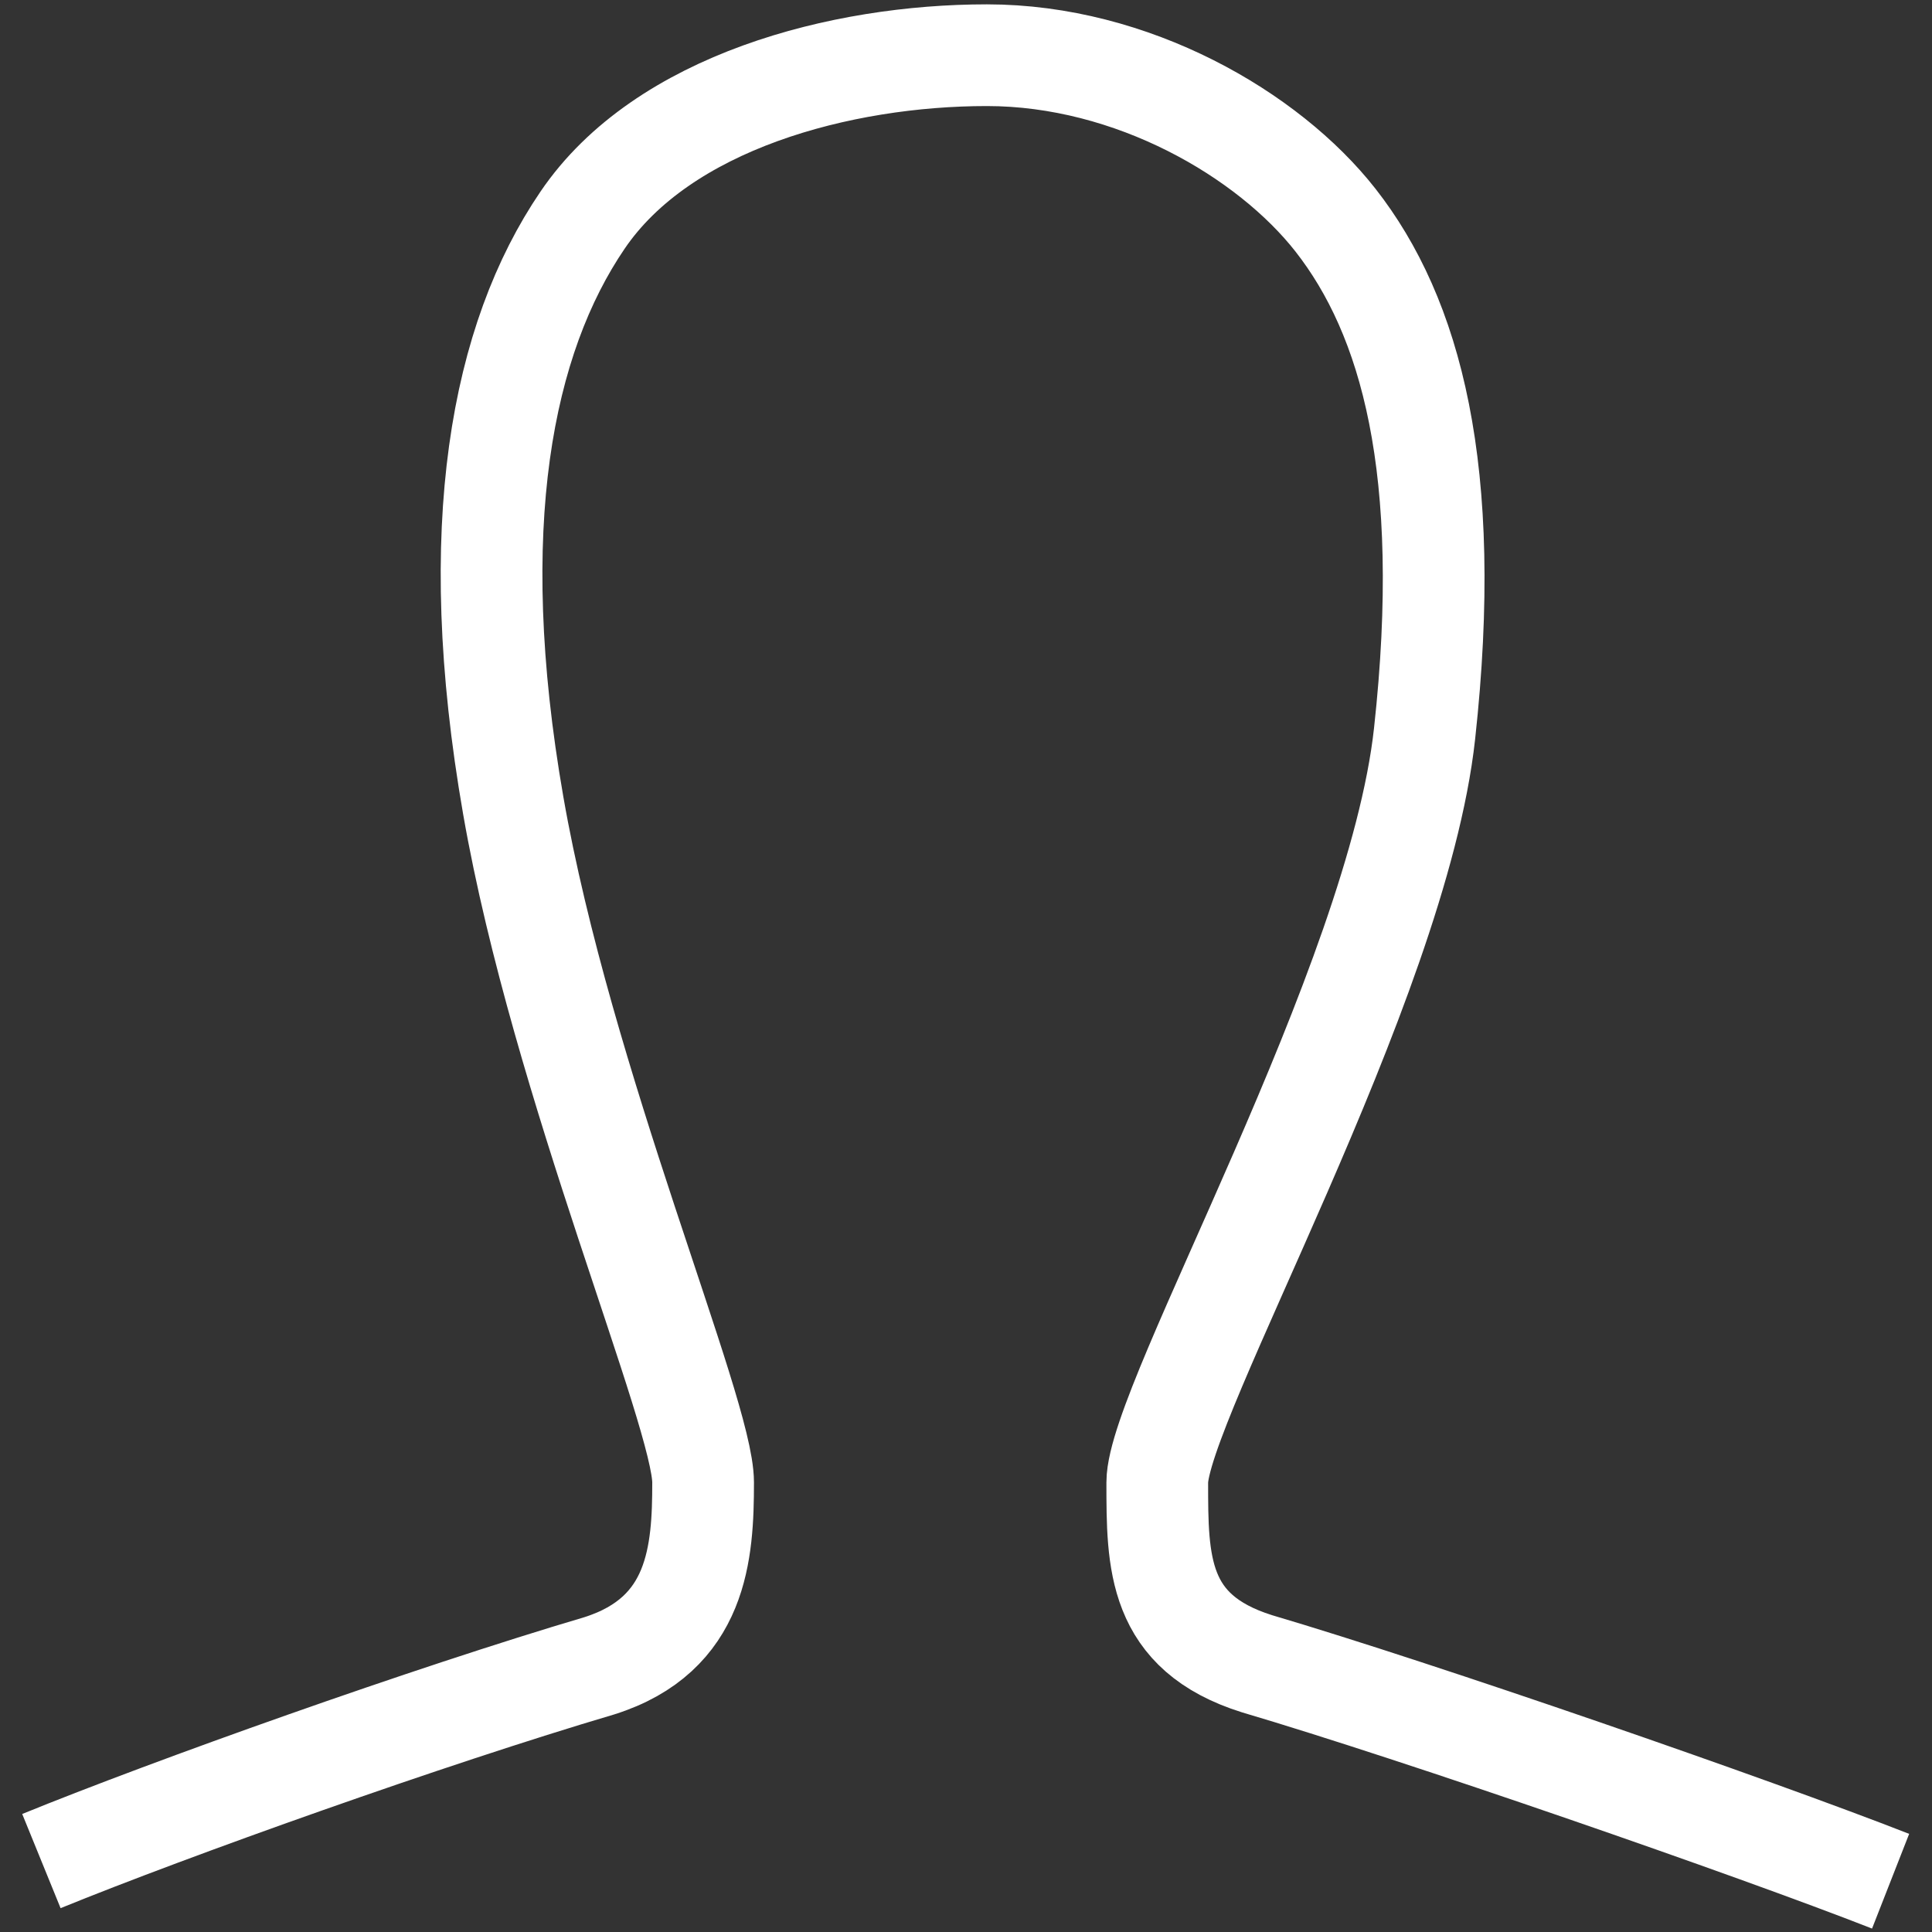 <?xml version="1.0" encoding="UTF-8"?>
<svg width="14px" height="14px" viewBox="0 0 14 14" version="1.1" xmlns="http://www.w3.org/2000/svg" xmlns:xlink="http://www.w3.org/1999/xlink">
    <rect x="0" y="0" width="14" height="14" fill="#333333" stroke="none"/>
    <!-- Generator: Sketch 56.2 (81672) - https://sketch.com -->
    <title>Icon/Profile</title>
    <desc>Created with Sketch.</desc>
    <g id="Icon/Profile" stroke="none" stroke-width="1" fill="none" fill-rule="evenodd">
      <path
        d="M0.3,13.486 C1.24,13.103 3.112,12.435 4.343,12.071 C5.058,11.845 5.095,11.25 5.095,10.742 C5.095,10.233 4.071,7.855 3.719,5.836 C3.367,3.816 3.638,2.453 4.221,1.596 C4.803,0.738 6.097,0.4 7.151,0.4 C8.205,0.4 9.19,0.973 9.678,1.596 C10.221,2.29 10.533,3.399 10.323,5.316 C10.124,7.138 8.386,10.163 8.386,10.742 C8.386,11.32 8.386,11.829 9.108,12.056 C10.286,12.404 12.705,13.242 13.7,13.632"
        id="Fill-67" stroke="#FFFFFF" stroke-width="0.737"></path>
    </g>
</svg>
